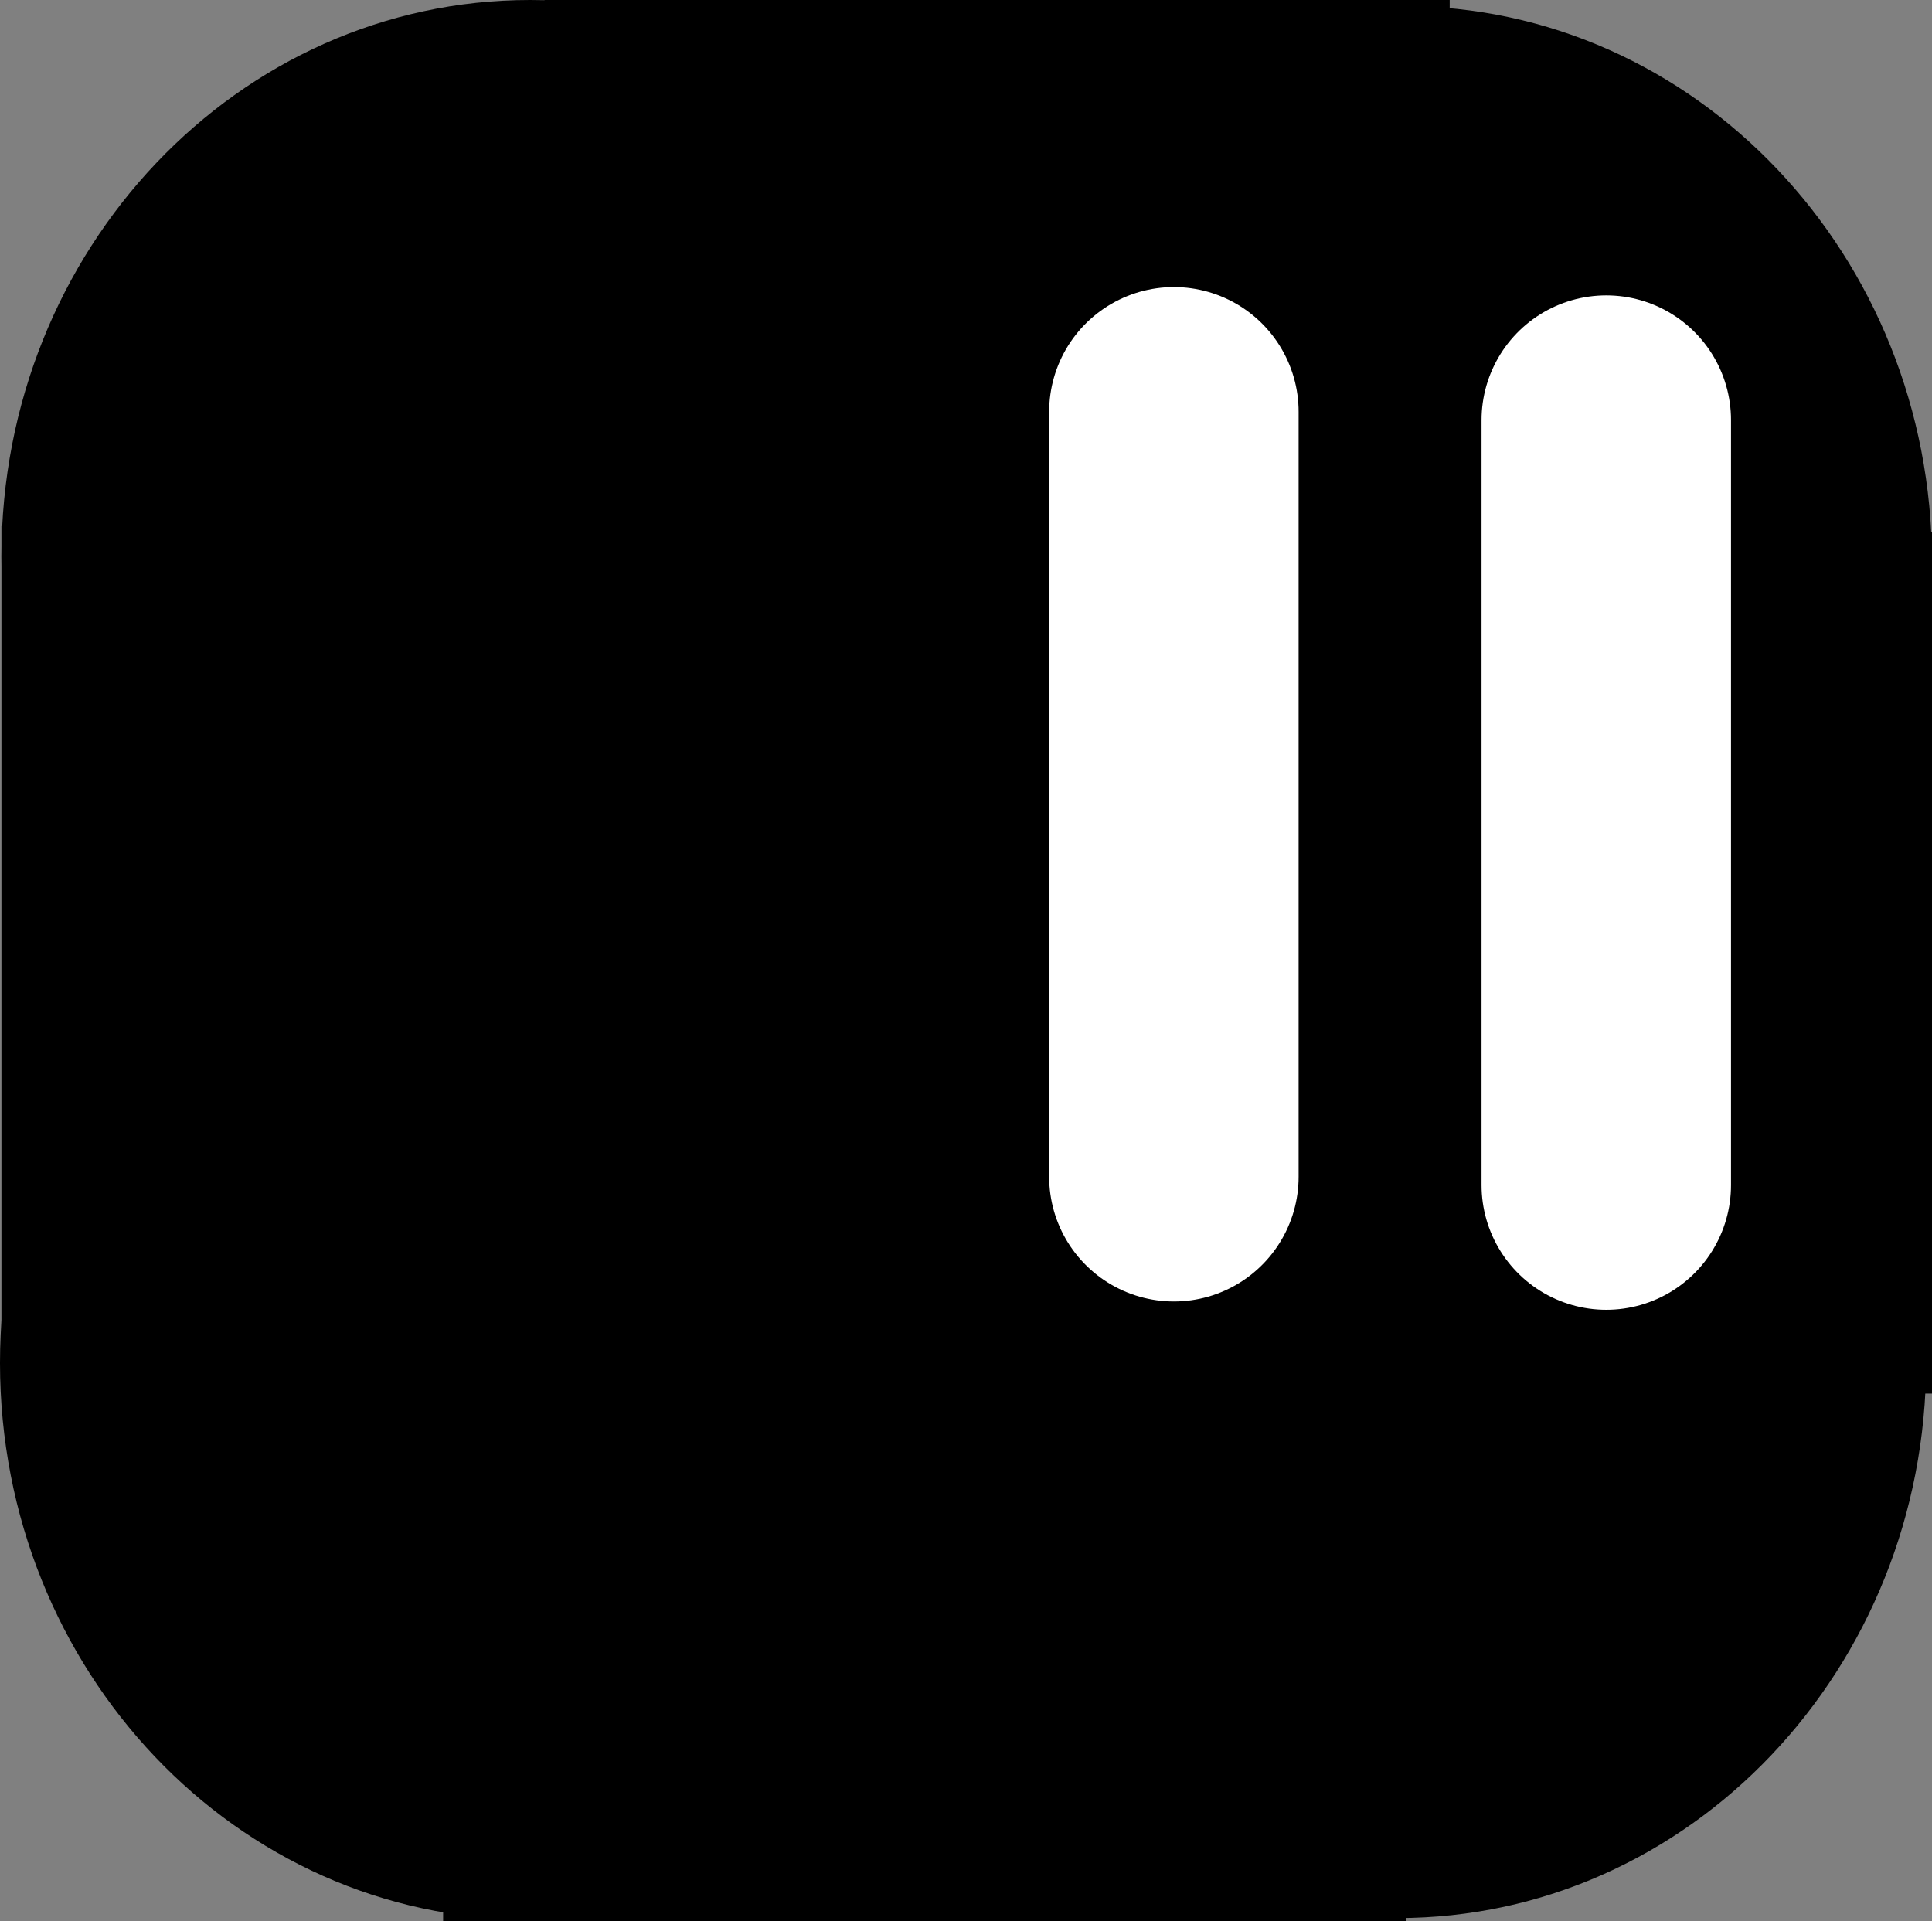 <svg version="1.1" xmlns="http://www.w3.org/2000/svg" xmlns:xlink="http://www.w3.org/1999/xlink" width="58.086" height="57.763"><rect width="100%" height="100%" fill="#808080" stroke="none"/><g transform="translate(-210.957,-151.118)"><g data-paper-data="{&quot;isPaintingLayer&quot;:true}" fill="none" fill-rule="nonzero" stroke="none" stroke-width="none" stroke-linecap="none" stroke-linejoin="miter" stroke-miterlimit="10" stroke-dasharray="" stroke-dashoffset="0" font-family="none" font-weight="none" font-size="none" text-anchor="none" style="mix-blend-mode: normal"><path d="M211,167.851c0,-9.241 7.116,-16.733 15.893,-16.733c8.777,0 15.893,7.492 15.893,16.733c0,9.241 -7.116,16.733 -15.893,16.733c-8.777,0 -15.893,-7.492 -15.893,-16.733z" data-paper-data="{&quot;origPos&quot;:null}" fill="#000000" stroke="none" stroke-width="NaN" stroke-linecap="butt"/><path d="M210.957,192.103c0,-9.241 7.116,-16.733 15.893,-16.733c8.777,0 15.893,7.492 15.893,16.733c0,9.241 -7.116,16.733 -15.893,16.733c-8.777,0 -15.893,-7.492 -15.893,-16.733z" data-paper-data="{&quot;origPos&quot;:null}" fill="#000000" stroke="none" stroke-width="NaN" stroke-linecap="butt"/><path d="M211,192.836v-25.902h14.587v25.902z" data-paper-data="{&quot;origPos&quot;:null}" fill="#000000" stroke="none" stroke-width="0" stroke-linecap="butt"/><path d="M236.472,185.272v-8.023h9.144v8.023z" data-paper-data="{&quot;origPos&quot;:null}" fill="#000000" stroke="none" stroke-width="0" stroke-linecap="butt"/><path d="M224.28,208.882v-15.816h28.956v15.816z" data-paper-data="{&quot;origPos&quot;:null}" fill="#000000" stroke="none" stroke-width="0" stroke-linecap="butt"/><path d="M227.328,164.413v-13.295h27.214v13.295z" data-paper-data="{&quot;origPos&quot;:null}" fill="#000000" stroke="none" stroke-width="0" stroke-linecap="butt"/><path d="M253.15,184.768c-8.777,0 -15.893,-7.492 -15.893,-16.733c0,-9.241 7.116,-16.733 15.893,-16.733c8.777,0 15.893,7.492 15.893,16.733c0,9.241 -7.116,16.733 -15.893,16.733z" data-paper-data="{&quot;origPos&quot;:null,&quot;index&quot;:null}" fill="#000000" stroke="none" stroke-width="NaN" stroke-linecap="butt"/><path d="M252.975,208.791c-8.777,0 -15.893,-7.492 -15.893,-16.733c0,-9.241 7.116,-16.733 15.893,-16.733c8.777,0 15.893,7.492 15.893,16.733c0,9.241 -7.116,16.733 -15.893,16.733z" data-paper-data="{&quot;origPos&quot;:null,&quot;index&quot;:null}" fill="#000000" stroke="none" stroke-width="NaN" stroke-linecap="butt"/><path d="M254.456,193.02v-25.902h14.587v25.902z" data-paper-data="{&quot;index&quot;:null,&quot;origPos&quot;:null}" fill="#000000" stroke="none" stroke-width="0" stroke-linecap="butt"/><path d="M246.25,186.5v-23" data-paper-data="{&quot;origPos&quot;:null}" fill="none" stroke="#ffffff" stroke-width="7.5" stroke-linecap="round"/><path d="M259.25,186.75v-23" data-paper-data="{&quot;origPos&quot;:null}" fill="none" stroke="#ffffff" stroke-width="7.5" stroke-linecap="round"/></g></g></svg>